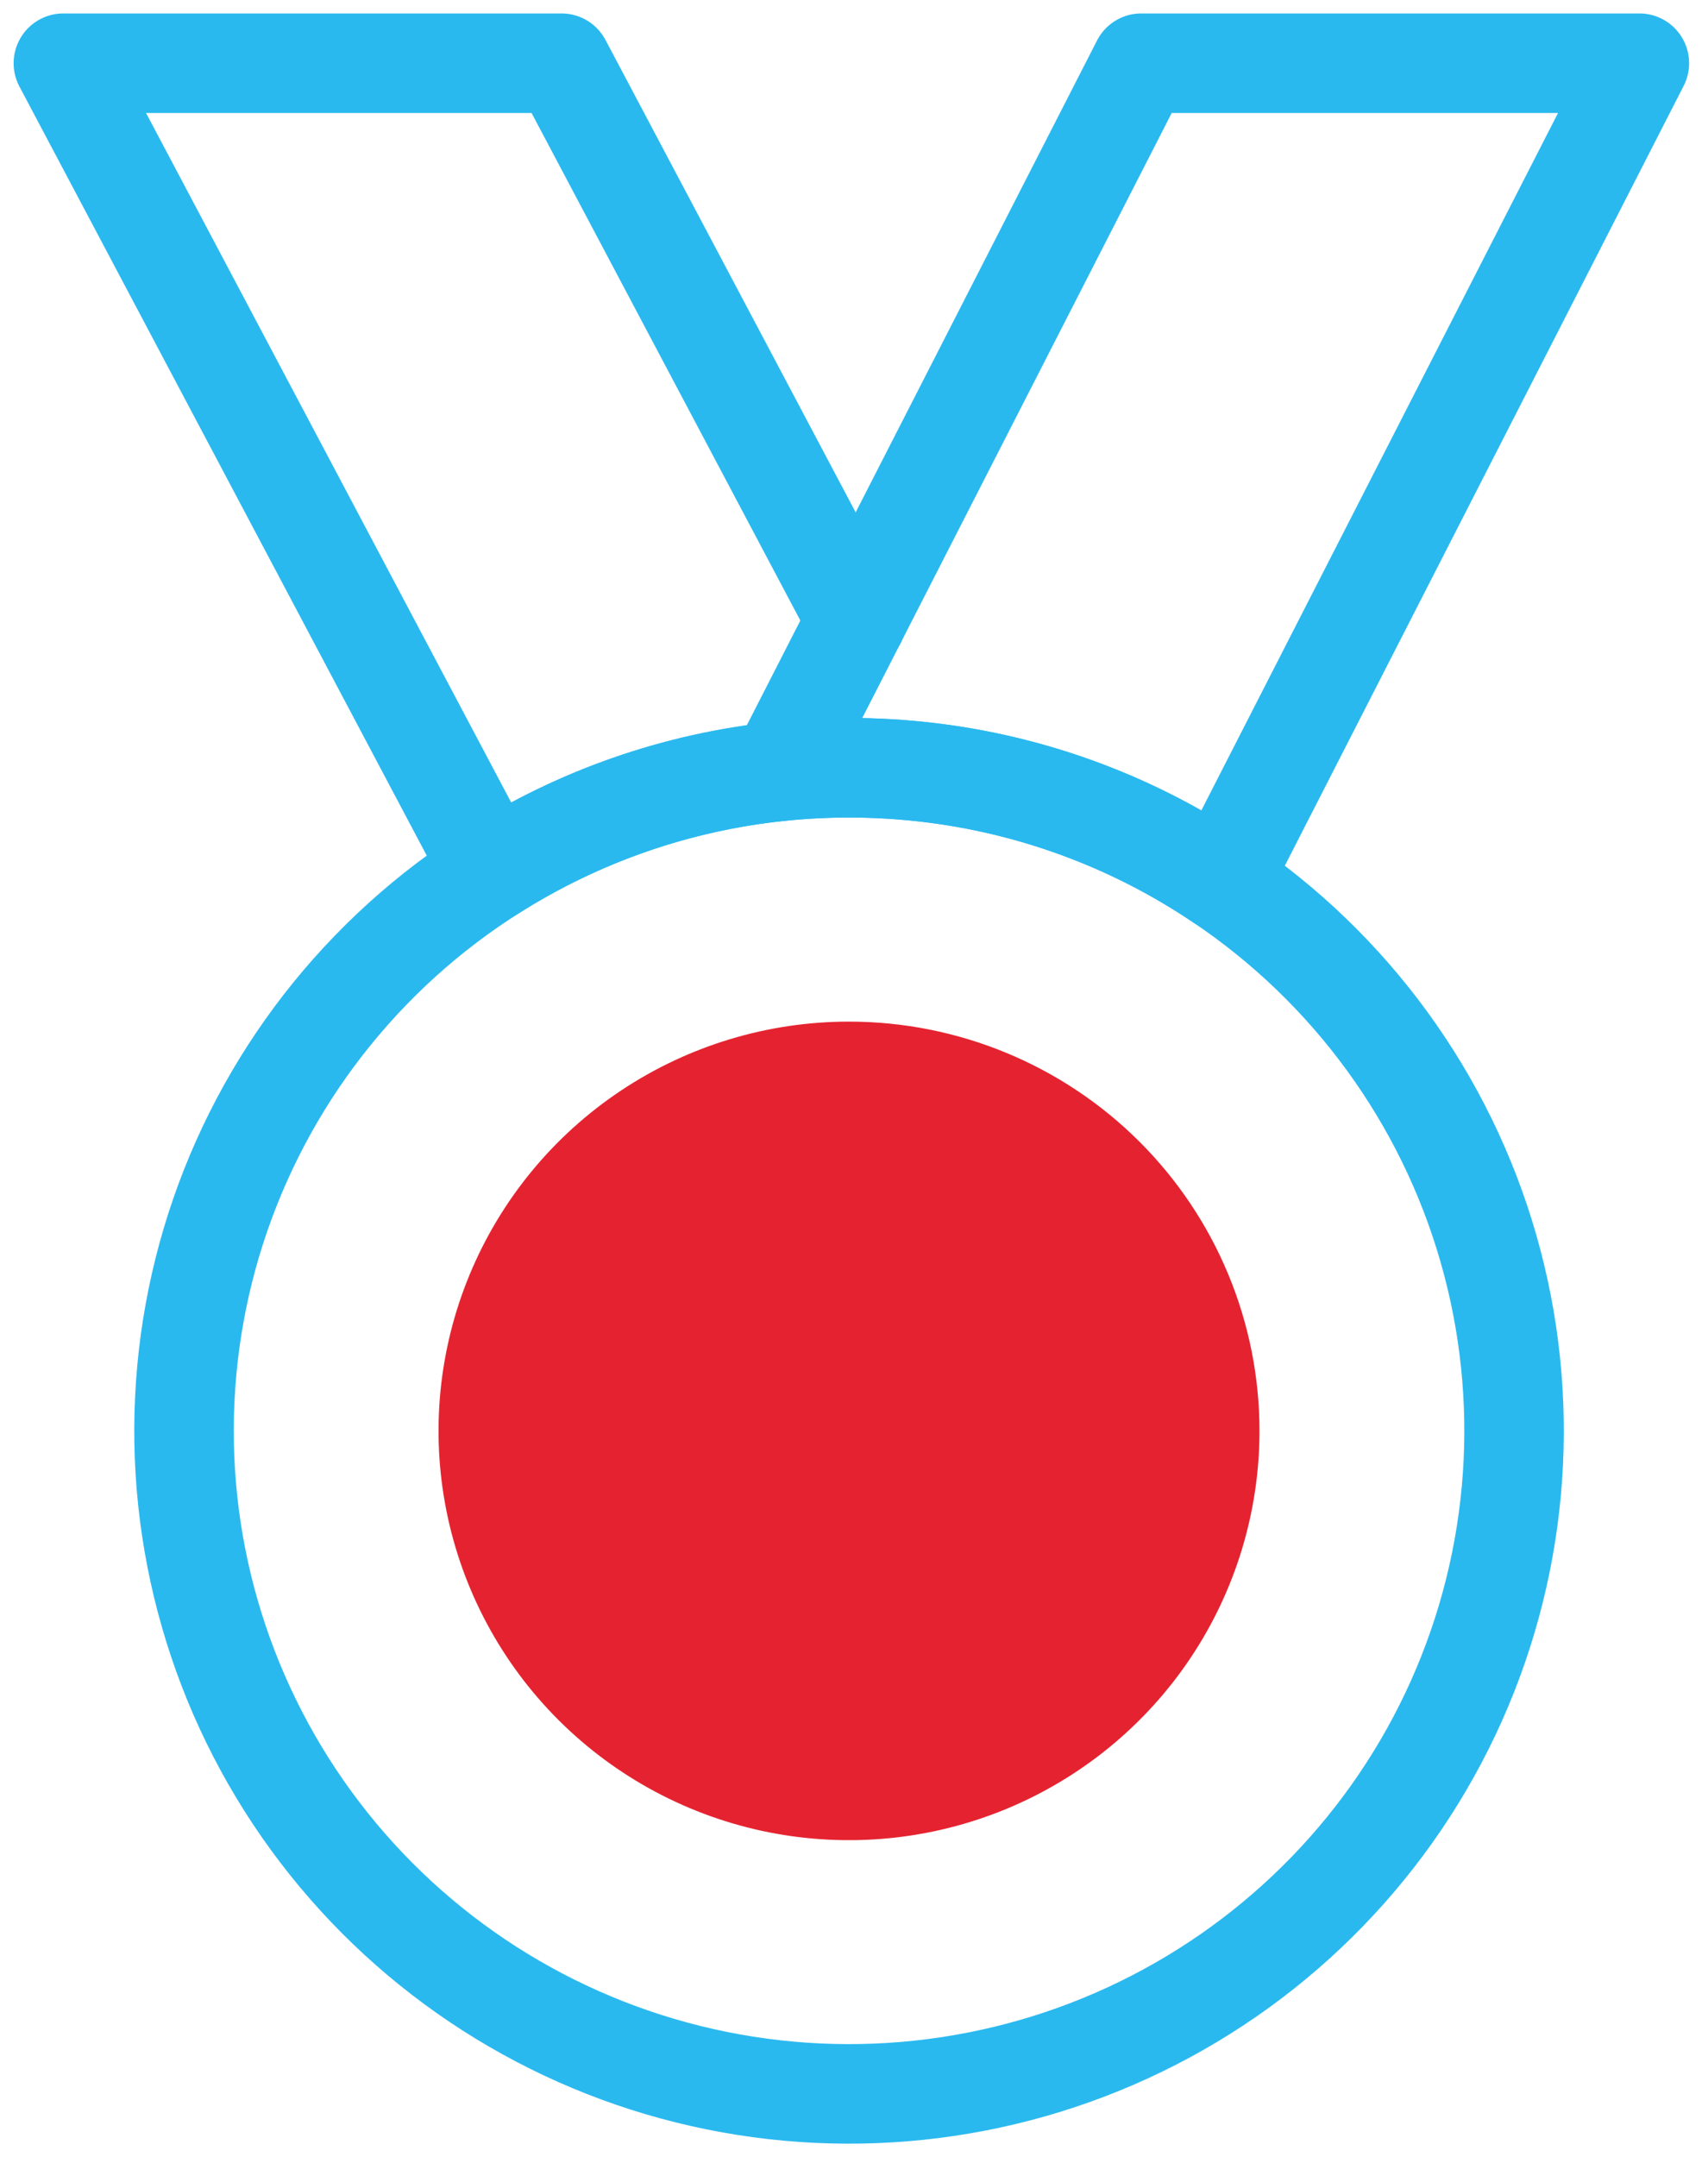 <svg width="103" height="130" viewBox="0 0 103 130" fill="none" xmlns="http://www.w3.org/2000/svg">
<g clip-path="url(#clip0_343_371)">
<mask id="mask0_343_371" style="mask-type:luminance" maskUnits="userSpaceOnUse" x="-14" y="0" width="131" height="130">
<path d="M116.577 0H-13.893V130H116.577V0Z" fill="white"/>
</mask>
<g mask="url(#mask0_343_371)">
<path d="M46.987 46.485C40.812 47.124 34.872 49.193 29.641 52.526L3.822 3.809H33.861L51.648 37.373" stroke="#2AB9EF" stroke-width="6" stroke-linecap="round" stroke-linejoin="round"/>
<path d="M98.861 3.809L73.634 53.102C68.519 49.652 62.67 47.433 56.548 46.62C53.377 46.2 50.166 46.154 46.984 46.485L51.645 37.373L68.825 3.809H98.861Z" stroke="#2AB9EF" stroke-width="6" stroke-linecap="round" stroke-linejoin="round"/>
<path d="M73.636 53.102C68.522 49.651 62.673 47.432 56.55 46.62C53.379 46.2 50.169 46.154 46.987 46.485C37.612 47.472 28.886 51.718 22.34 58.478C15.794 65.238 11.848 74.079 11.194 83.45C10.539 92.82 13.219 102.121 18.762 109.719C24.305 117.317 32.356 122.727 41.504 124.998C50.651 127.269 60.309 126.257 68.782 122.139C77.255 118.021 84.001 111.06 87.837 102.48C91.672 93.899 92.35 84.246 89.753 75.216C87.157 66.186 81.45 58.357 73.636 53.102Z" stroke="#2AB9EF" stroke-width="6" stroke-linecap="round" stroke-linejoin="round"/>
<path d="M75.953 86.229C75.953 91.107 74.501 95.876 71.781 99.932C69.061 103.988 65.195 107.149 60.672 109.016C56.149 110.883 51.172 111.371 46.37 110.42C41.568 109.468 37.158 107.119 33.696 103.669C30.234 100.22 27.876 95.825 26.921 91.041C25.966 86.256 26.456 81.297 28.33 76.79C30.203 72.284 33.376 68.431 37.447 65.721C41.517 63.011 46.303 61.565 51.199 61.565C57.764 61.565 64.06 64.163 68.703 68.789C73.345 73.414 75.953 79.688 75.953 86.229Z" fill="#E52330"/>
</g>
</g>
<defs>
<clipPath id="clip0_343_371">
<rect width="102.681" height="130" fill="white"/>
</clipPath>
</defs>
</svg>
